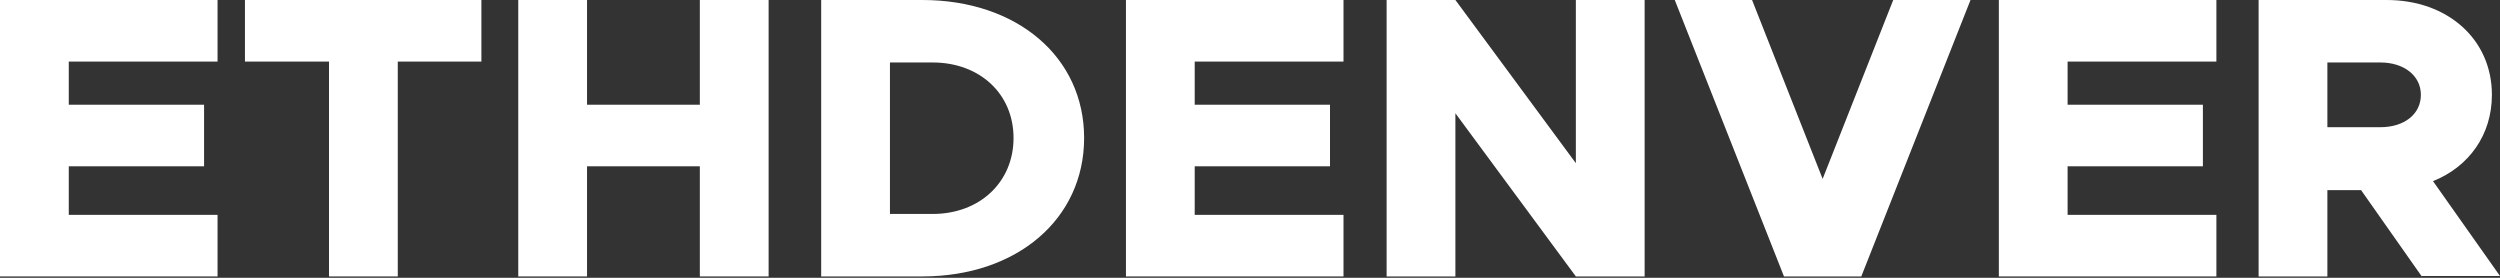 <svg width="108" height="12" viewBox="0 0 108 12" fill="none" xmlns="http://www.w3.org/2000/svg">
<rect x="0" y="0" width="108" height="12" fill="#333333" stroke="none"/>
<path d="M2.971 2.66V4.524H8.816V7.184H2.971V9.282H9.398V11.942H0V0H9.398V2.66H2.971Z" fill="white"/>
<path d="M14.213 2.66H10.582V0H20.796V2.66H17.184V11.942H14.213V2.66Z" fill="white"/>
<path d="M33.204 0V11.942H30.233V7.184H25.36V11.942H22.389V0H25.36V4.524H30.233V0H33.204Z" fill="white"/>
<path d="M35.475 0H39.843C43.941 0 46.834 2.466 46.834 5.961C46.834 9.456 43.941 11.942 39.843 11.942H35.475V0ZM40.29 9.243C42.329 9.243 43.785 7.864 43.785 5.961C43.785 4.058 42.329 2.699 40.29 2.699H38.446V9.243H40.29Z" fill="white"/>
<path d="M51.611 2.66V4.524H57.456V7.184H51.611V9.282H58.039V11.942H48.641V0H58.039V2.66H51.611Z" fill="white"/>
<path d="M59.902 0H62.873L68.077 7.049V0H71.048V11.942H68.077L62.873 4.893V11.942H59.902V0Z" fill="white"/>
<path d="M85.126 0L80.408 11.942H77.068L72.35 0H75.689L78.738 7.728L81.787 0H85.126Z" fill="white"/>
<path d="M89.32 2.66V4.524H95.165V7.184H89.32V9.282H95.748V11.942H86.35V0H95.748V2.66H89.32Z" fill="white"/>
<path d="M104.621 11.942L101.999 8.214H100.543V11.942H97.572V0H103.106C105.728 0 107.65 1.689 107.65 4.097C107.65 5.825 106.66 7.204 105.106 7.825L107.999 11.922H104.621V11.942ZM100.543 5.495H102.834C103.864 5.495 104.582 4.932 104.582 4.097C104.582 3.262 103.844 2.699 102.834 2.699H100.543V5.495Z" fill="white"/>
</svg>
